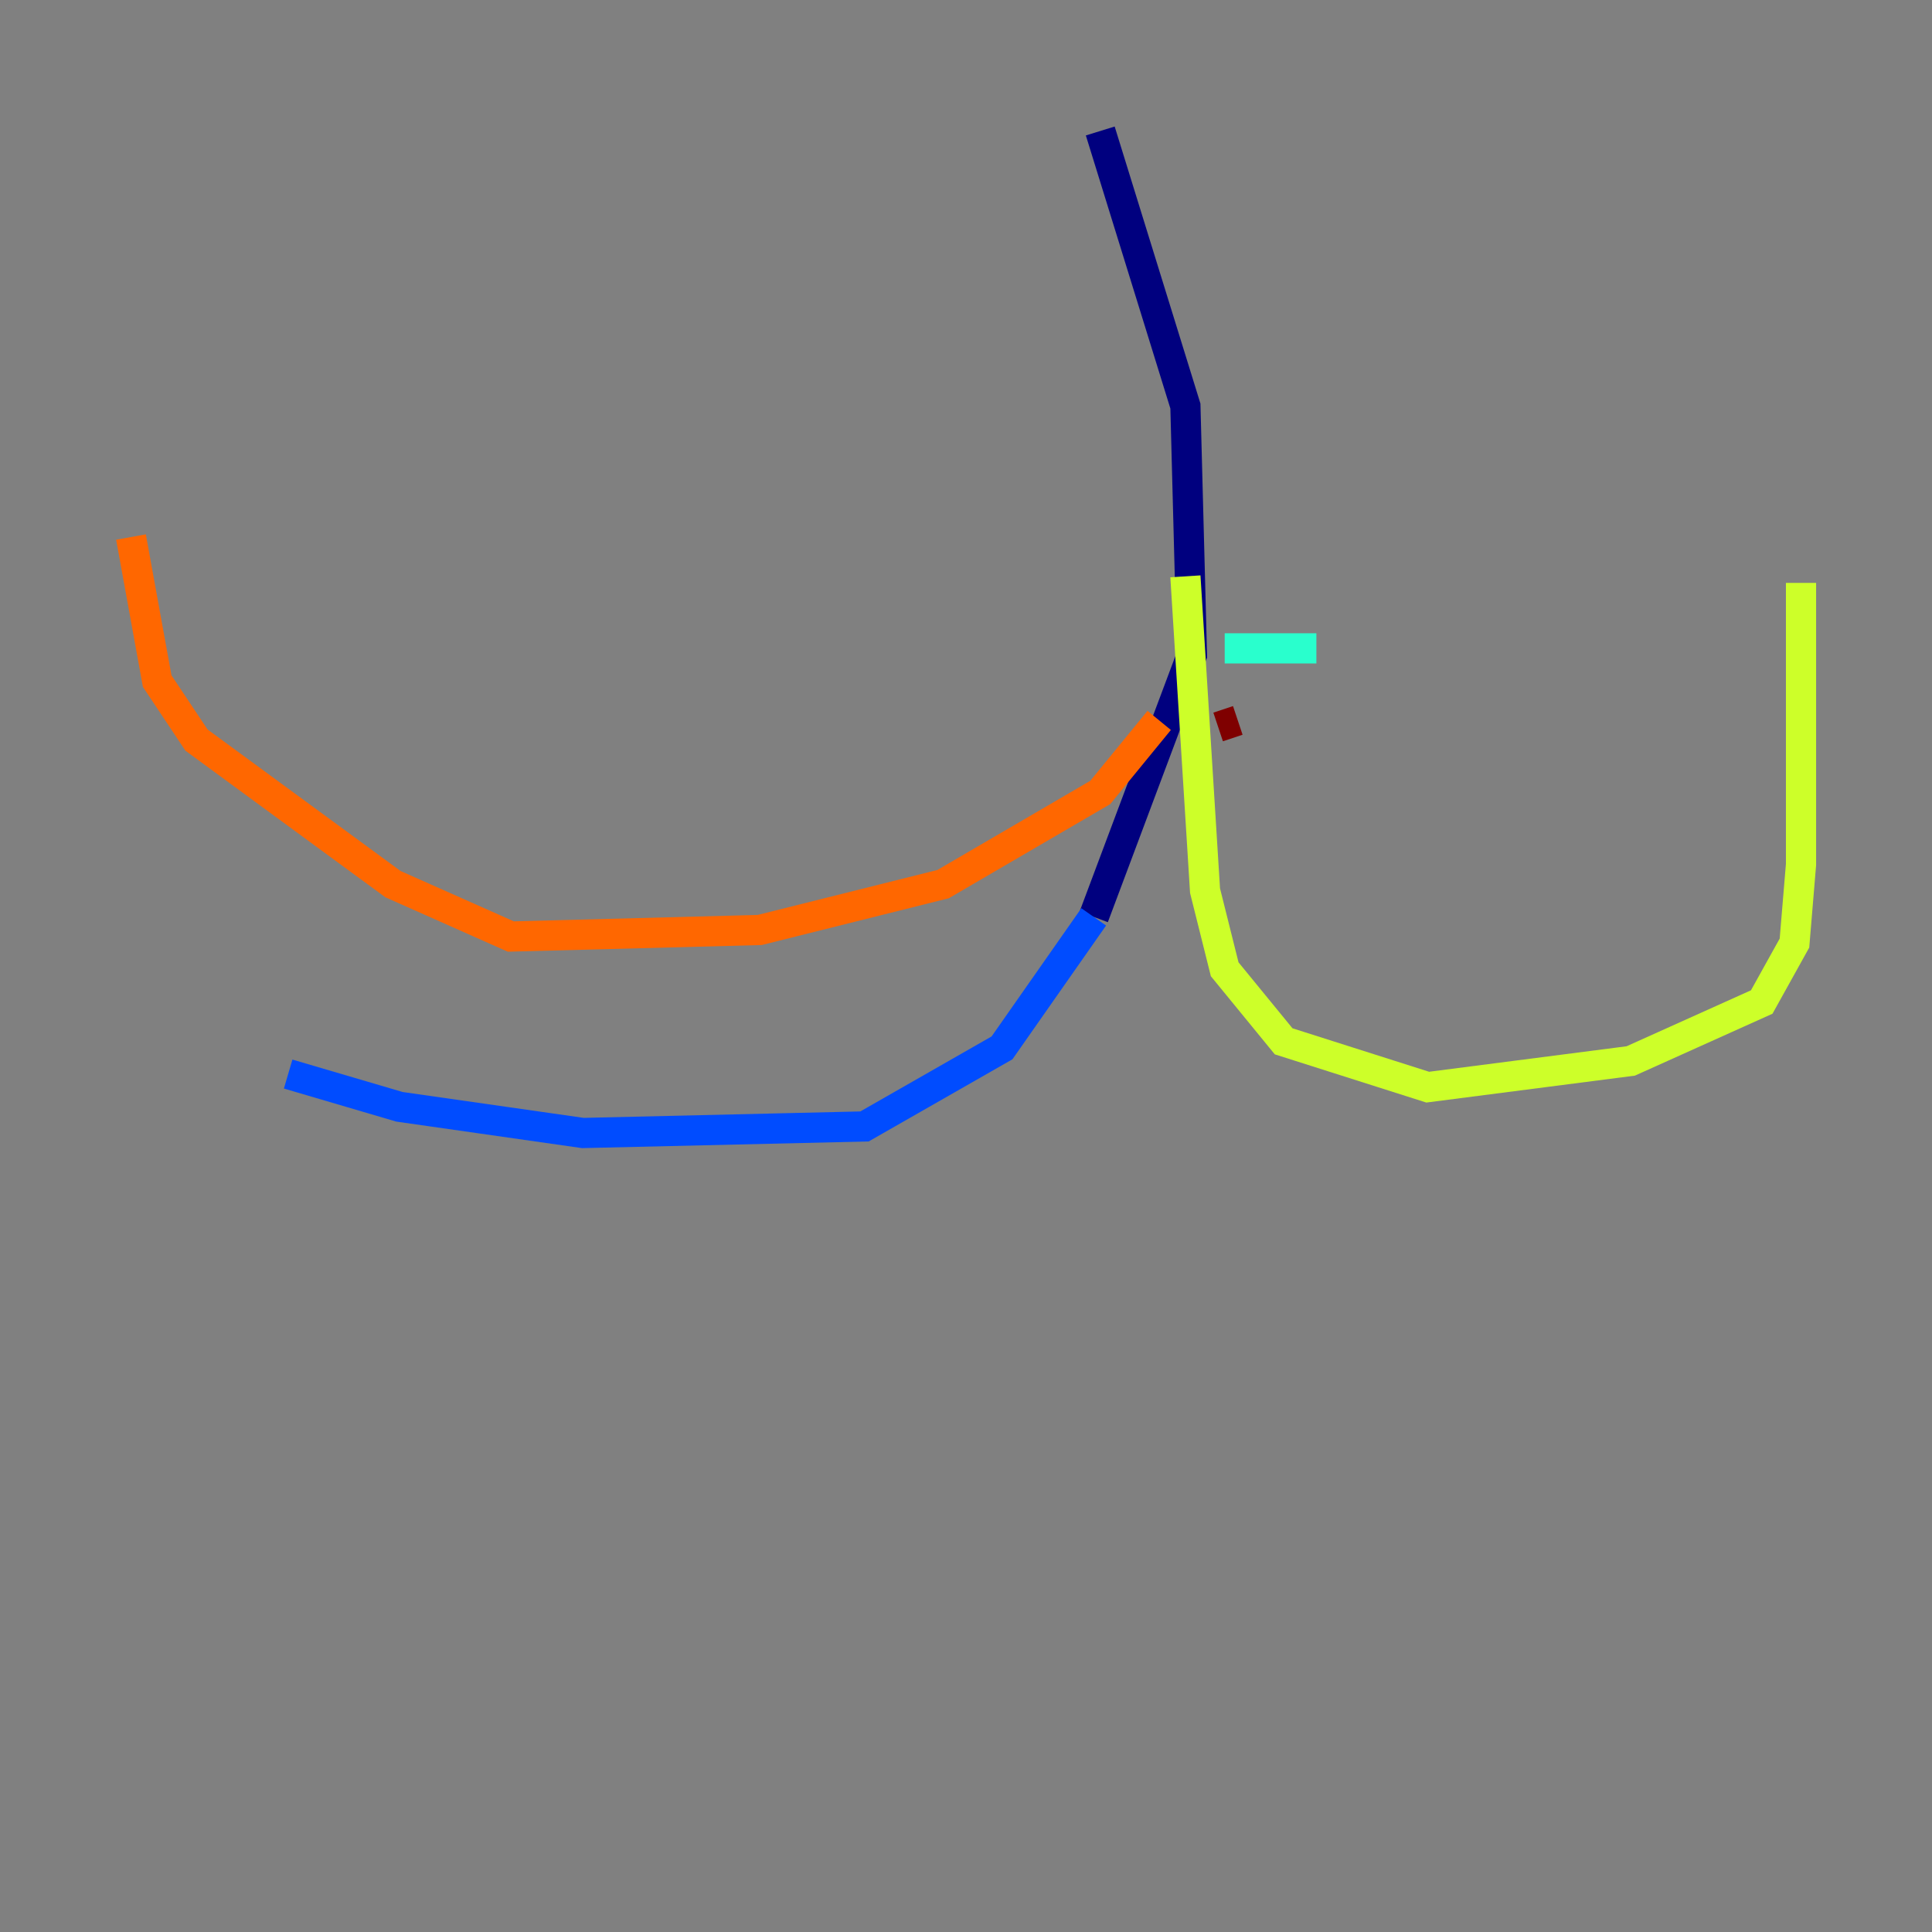 <?xml version="1.0" encoding="utf-8" ?>
<svg baseProfile="tiny" height="128" version="1.2" viewBox="0,0,128,128" width="128" xmlns="http://www.w3.org/2000/svg" xmlns:ev="http://www.w3.org/2001/xml-events" xmlns:xlink="http://www.w3.org/1999/xlink"><rect x="0" y="0" width="128" height="128" fill="#808080" stroke="none"/><defs /><polyline fill="none" points="72.895,8.678 78.536,26.902 78.969,43.39 72.461,60.746" stroke="#00007f" stroke-width="2" /><polyline fill="none" points="72.461,60.746 66.386,69.424 57.275,74.63 38.617,75.064 26.468,73.329 19.091,71.159" stroke="#004cff" stroke-width="2" /><polyline fill="none" points="87.214,42.956 81.139,42.956" stroke="#29ffcd" stroke-width="2" /><polyline fill="none" points="78.536,38.183 79.837,59.01 81.139,64.217 85.044,68.99 94.59,72.027 108.041,70.291 116.719,66.386 118.888,62.481 119.322,57.275 119.322,38.617" stroke="#cdff29" stroke-width="2" /><polyline fill="none" points="76.8,47.729 72.895,52.502 62.481,58.576 50.332,61.614 33.844,62.047 26.034,58.576 13.017,49.031 10.414,45.125 8.678,35.58" stroke="#ff6700" stroke-width="2" /><polyline fill="none" points="80.705,48.163 82.007,47.729" stroke="#7f0000" stroke-width="2" /></svg>